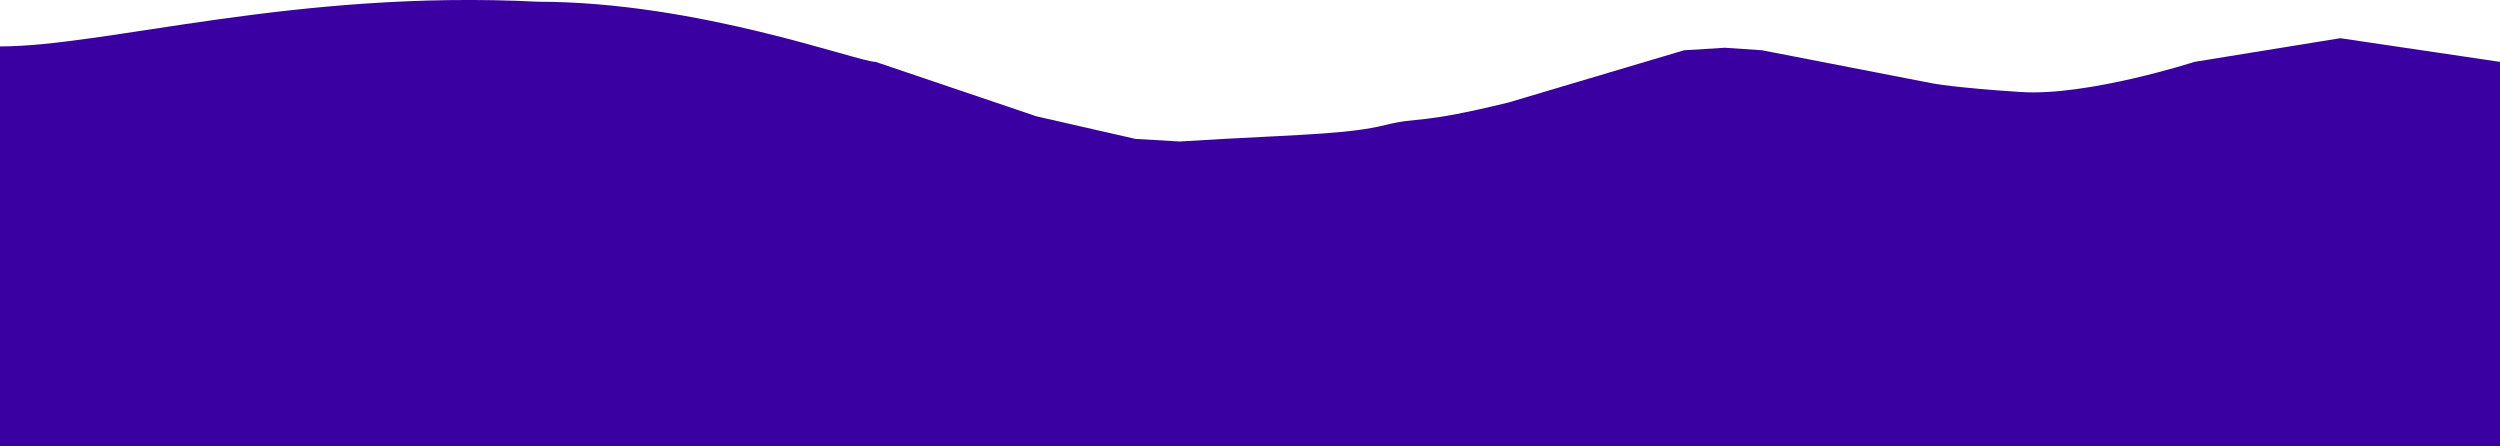 <svg width="1440" height="257" viewBox="0 0 1440 257" fill="none" xmlns="http://www.w3.org/2000/svg">
<path d="M310 1C169.903 -6.119 61.042 26.736 0 26.736V257H1440V35.635L1348 22L1264 35.635C1264 35.635 1202.5 55.5 1164 53C1125.5 50.5 1113 48 1113 48L1015 28.96L993.5 27.5L970 28.96L869 59C816 72 818 67 798 72C778 77 751 77.5 705 80L679.5 81.5L654 80L597 67L504.35 35.635C494.01 35.635 402.064 1 310 1Z" fill="#3b00a2"/>
</svg>
